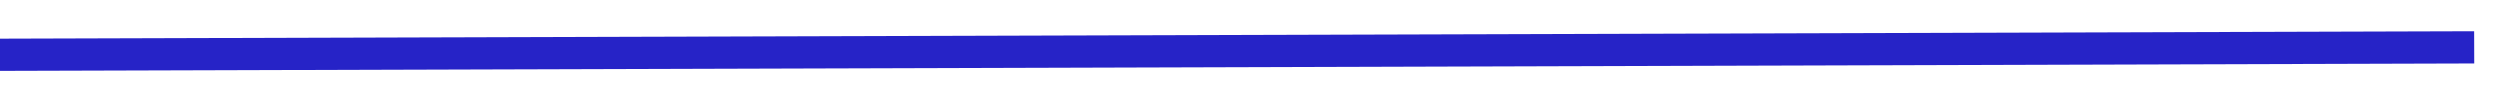 <svg width="388" height="15" viewBox="0 0 388 15" fill="none" xmlns="http://www.w3.org/2000/svg">
<g filter="url(#filter0_d_188_33)">
<line y1="-2.5" x2="384.002" y2="-2.5" transform="matrix(1 -0.003 0.003 1 0 7)" stroke="#2623C7" stroke-width="5"/>
</g>
<defs>
<filter id="filter0_d_188_33" x="-4.015" y="0.758" width="392.015" height="14.242" filterUnits="userSpaceOnUse" color-interpolation-filters="sRGB">
<feFlood flood-opacity="0" result="BackgroundImageFix"/>
<feColorMatrix in="SourceAlpha" type="matrix" values="0 0 0 0 0 0 0 0 0 0 0 0 0 0 0 0 0 0 127 0" result="hardAlpha"/>
<feOffset dy="4"/>
<feGaussianBlur stdDeviation="2"/>
<feComposite in2="hardAlpha" operator="out"/>
<feColorMatrix type="matrix" values="0 0 0 0 0 0 0 0 0 0 0 0 0 0 0 0 0 0 0.25 0"/>
<feBlend mode="normal" in2="BackgroundImageFix" result="effect1_dropShadow_188_33"/>
<feBlend mode="normal" in="SourceGraphic" in2="effect1_dropShadow_188_33" result="shape"/>
</filter>
</defs>
</svg>
